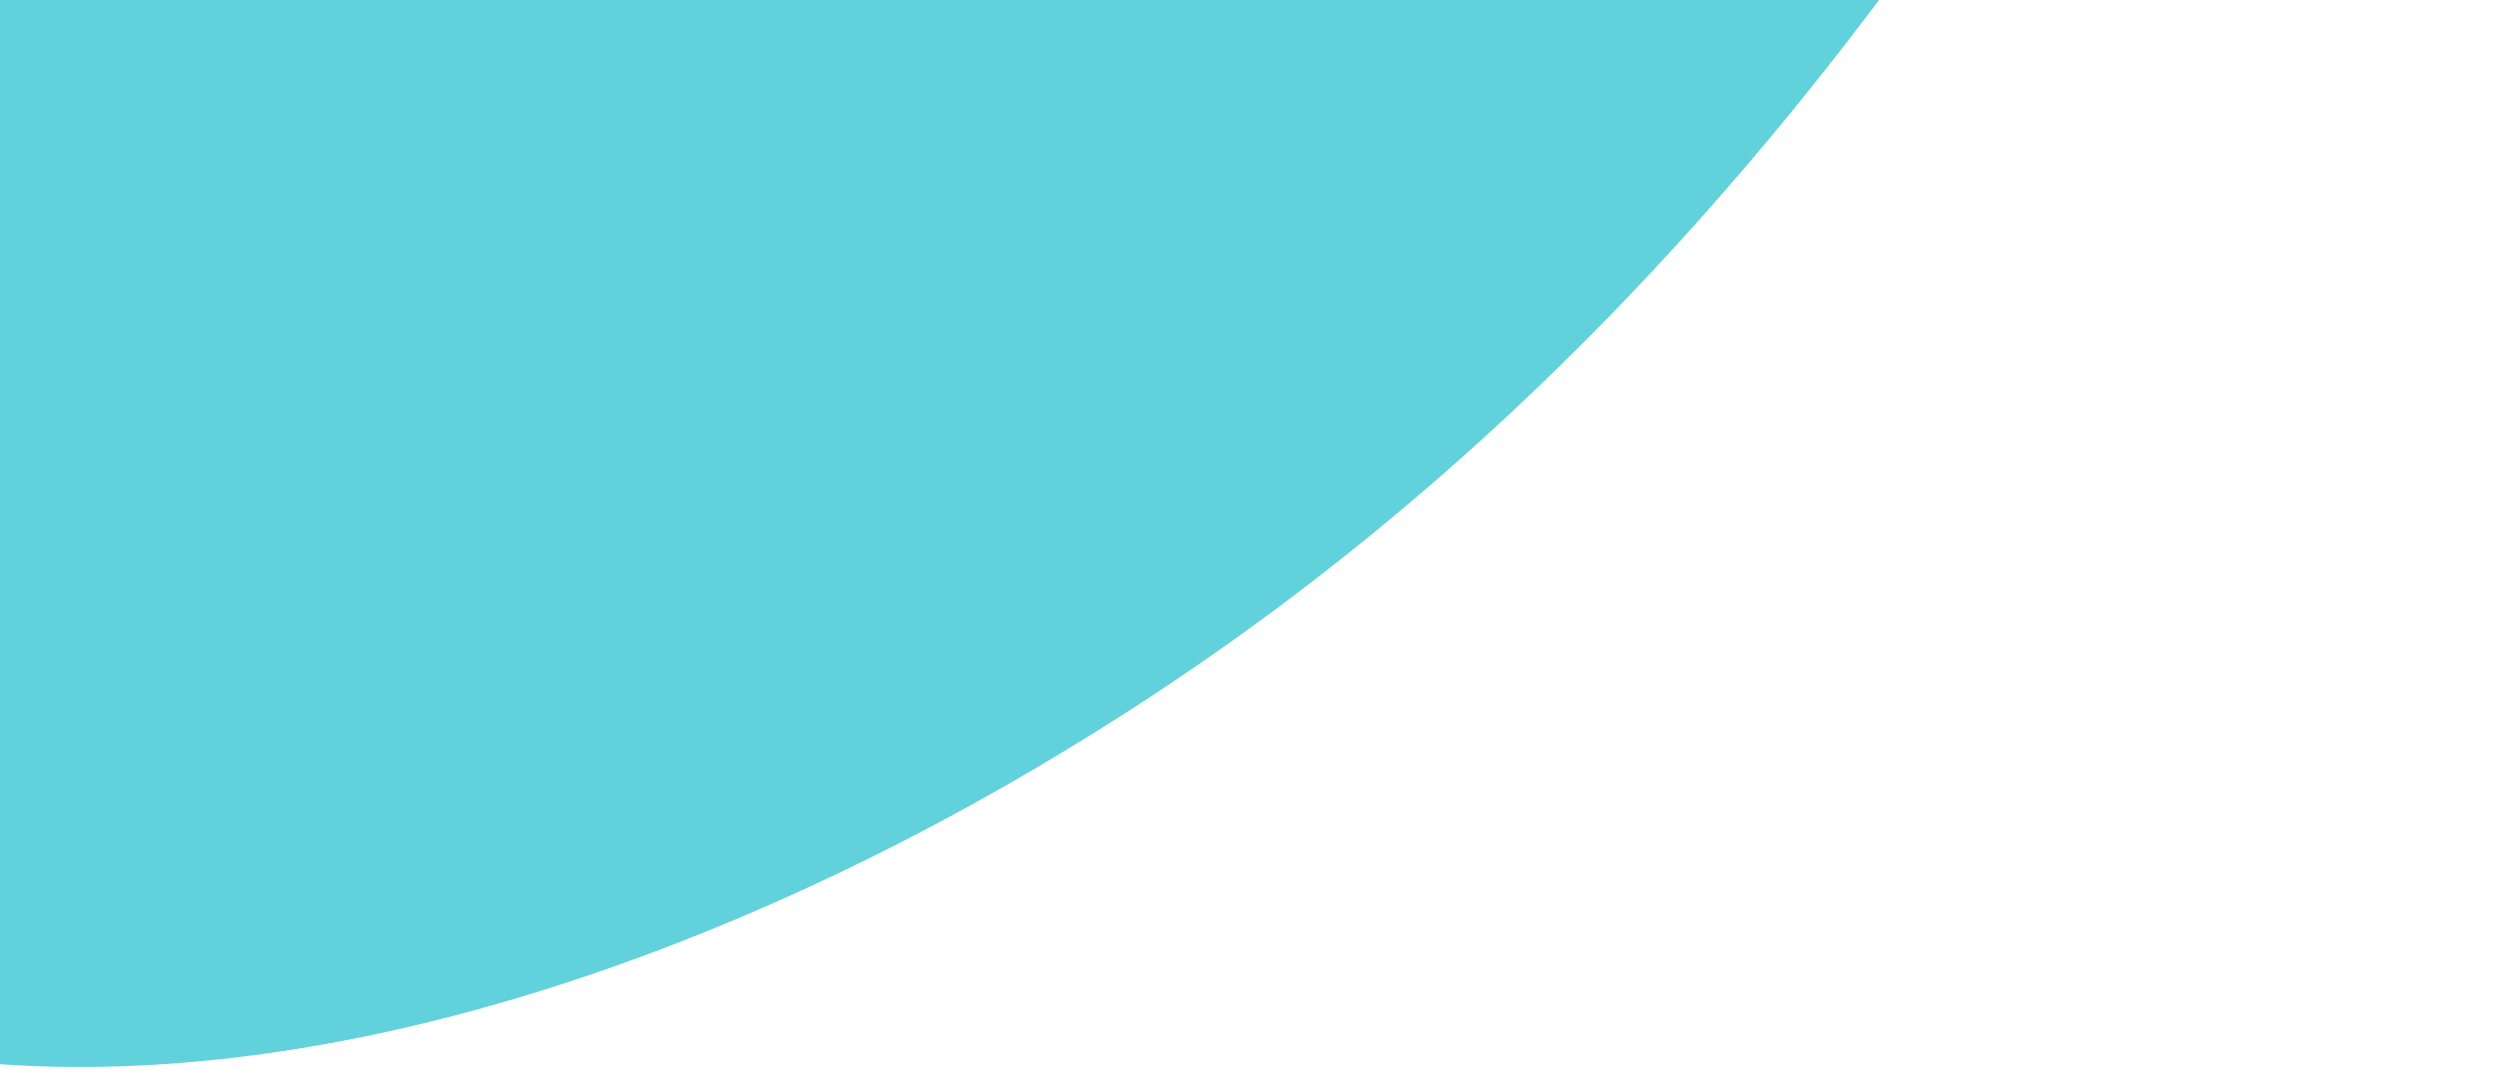<svg width="490" height="210" viewBox="0 0 490 210" fill="none" xmlns="http://www.w3.org/2000/svg">
<path d="M282.472 -529.435C357.376 -465.982 474.998 -406.358 487.725 -320.339C500.269 -234.513 459.181 -139.815 407.73 -57.653C356.279 24.701 294.465 94.712 211.198 145.629C127.931 196.739 23.211 228.755 -57.511 195.582C-138.414 162.602 -195.501 64.432 -225.681 -30.845C-255.861 -126.314 -259.133 -218.698 -259.861 -327.475C-260.77 -436.445 -258.952 -561.616 -199.865 -627.963C-140.778 -694.309 -24.422 -702.024 75.571 -681.194C175.564 -660.172 207.568 -592.889 282.472 -529.435Z" fill="#61D1DB"/>
</svg>
